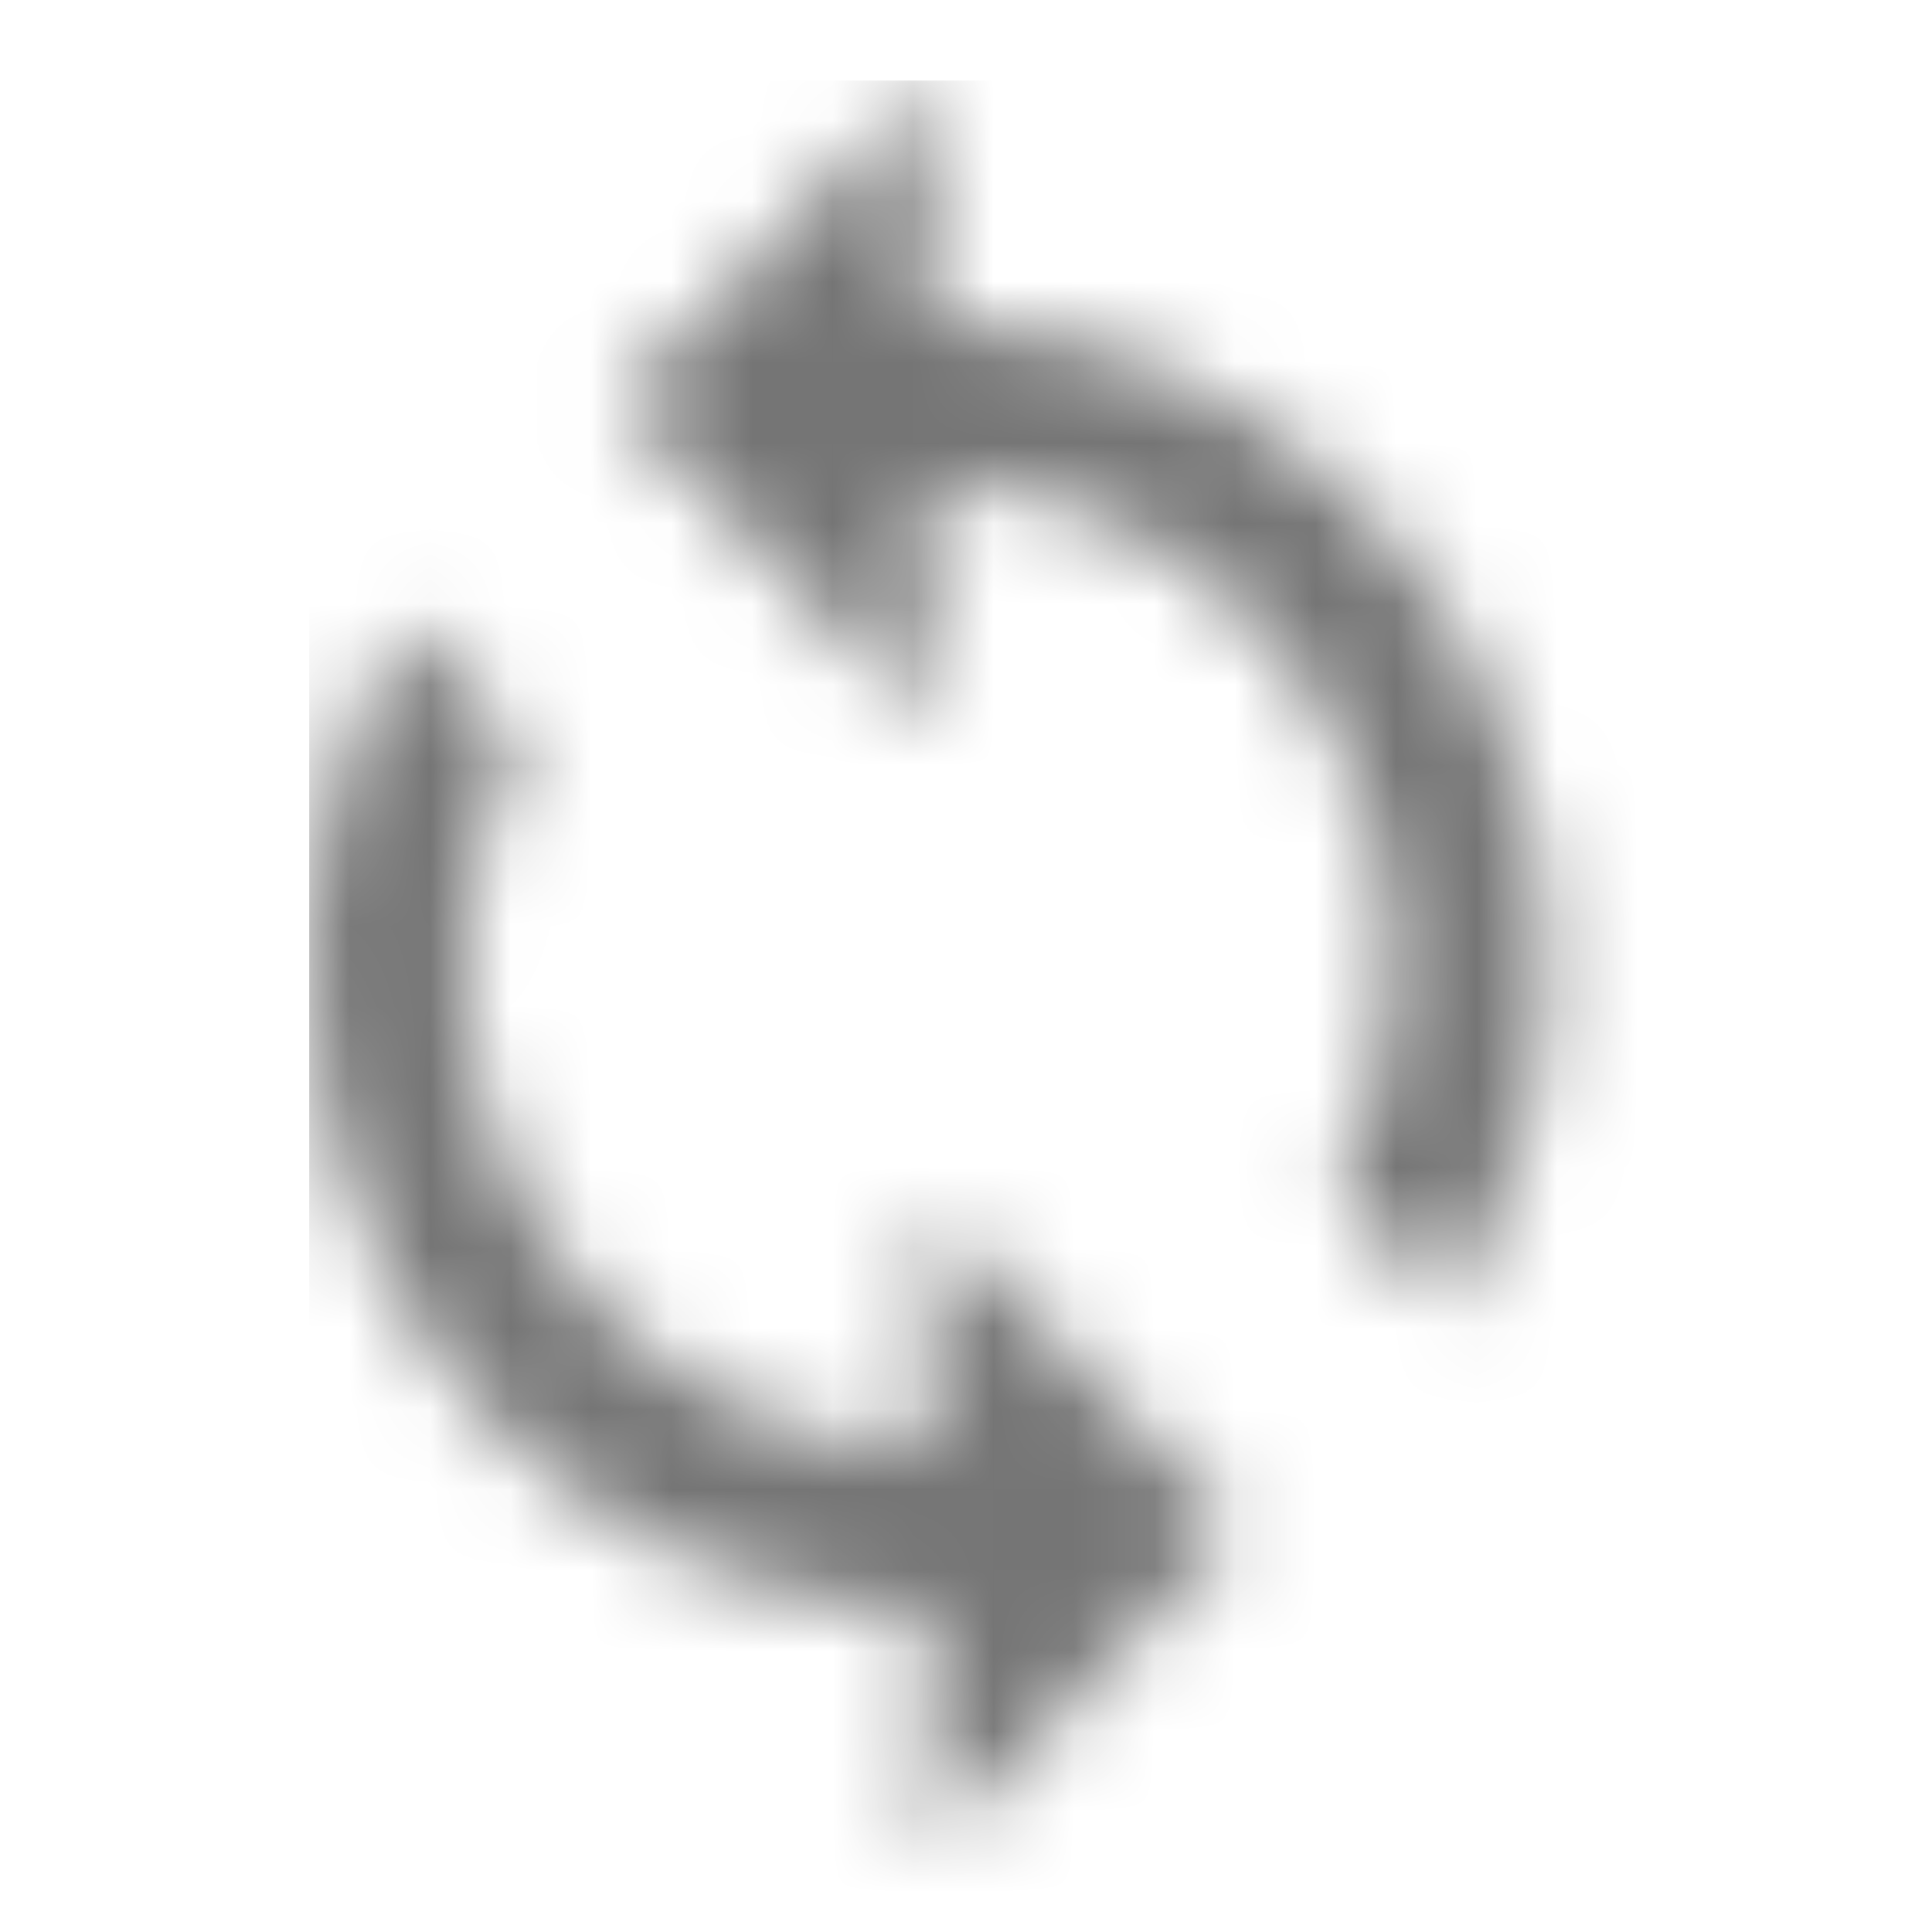 <?xml version="1.0" encoding="UTF-8"?>
<svg width="24px" height="24px" viewBox="0 0 24 24" version="1.1" xmlns="http://www.w3.org/2000/svg" xmlns:xlink="http://www.w3.org/1999/xlink">
    <!-- Generator: Sketch 50 (54983) - http://www.bohemiancoding.com/sketch -->
    <title>icon/notification/sync_24px_two_tone</title>
    <desc>Created with Sketch.</desc>
    <defs>
        <path d="M7.69,3 L7.69,0 L3.85,4 L7.69,8 L7.69,5 C10.867,5 13.45,7.69 13.45,11 C13.45,12.01 13.21,12.97 12.778,13.8 L14.179,15.26 C14.928,14.03 15.37,12.57 15.37,11 C15.37,6.58 11.933,3 7.69,3 Z M7.69,17 C4.512,17 1.93,14.31 1.93,11 C1.93,9.99 2.17,9.03 2.602,8.2 L1.2,6.74 C0.451,7.97 0.01,9.43 0.01,11 C0.01,15.42 3.446,19 7.69,19 L7.69,22 L11.53,18 L7.69,14 L7.69,17 Z" id="path-1"></path>
    </defs>
    <g id="icon/notification/sync_24px" stroke="none" stroke-width="1" fill="none" fill-rule="evenodd">
        <g id="↳-Dark-Color" transform="translate(3.84, 1)">
            <mask id="mask-2" fill="white">
                <use xlink:href="#path-1"></use>
            </mask>
            <g id="Mask" fill-rule="nonzero"></g>
            <g id="✱-/-Color-/-Icons-/-Black-/-Inactive" mask="url(#mask-2)" fill="#000000" fill-opacity="0.54">
                <rect id="Rectangle" x="0" y="0" width="101" height="101"></rect>
            </g>
        </g>
    </g>
</svg>